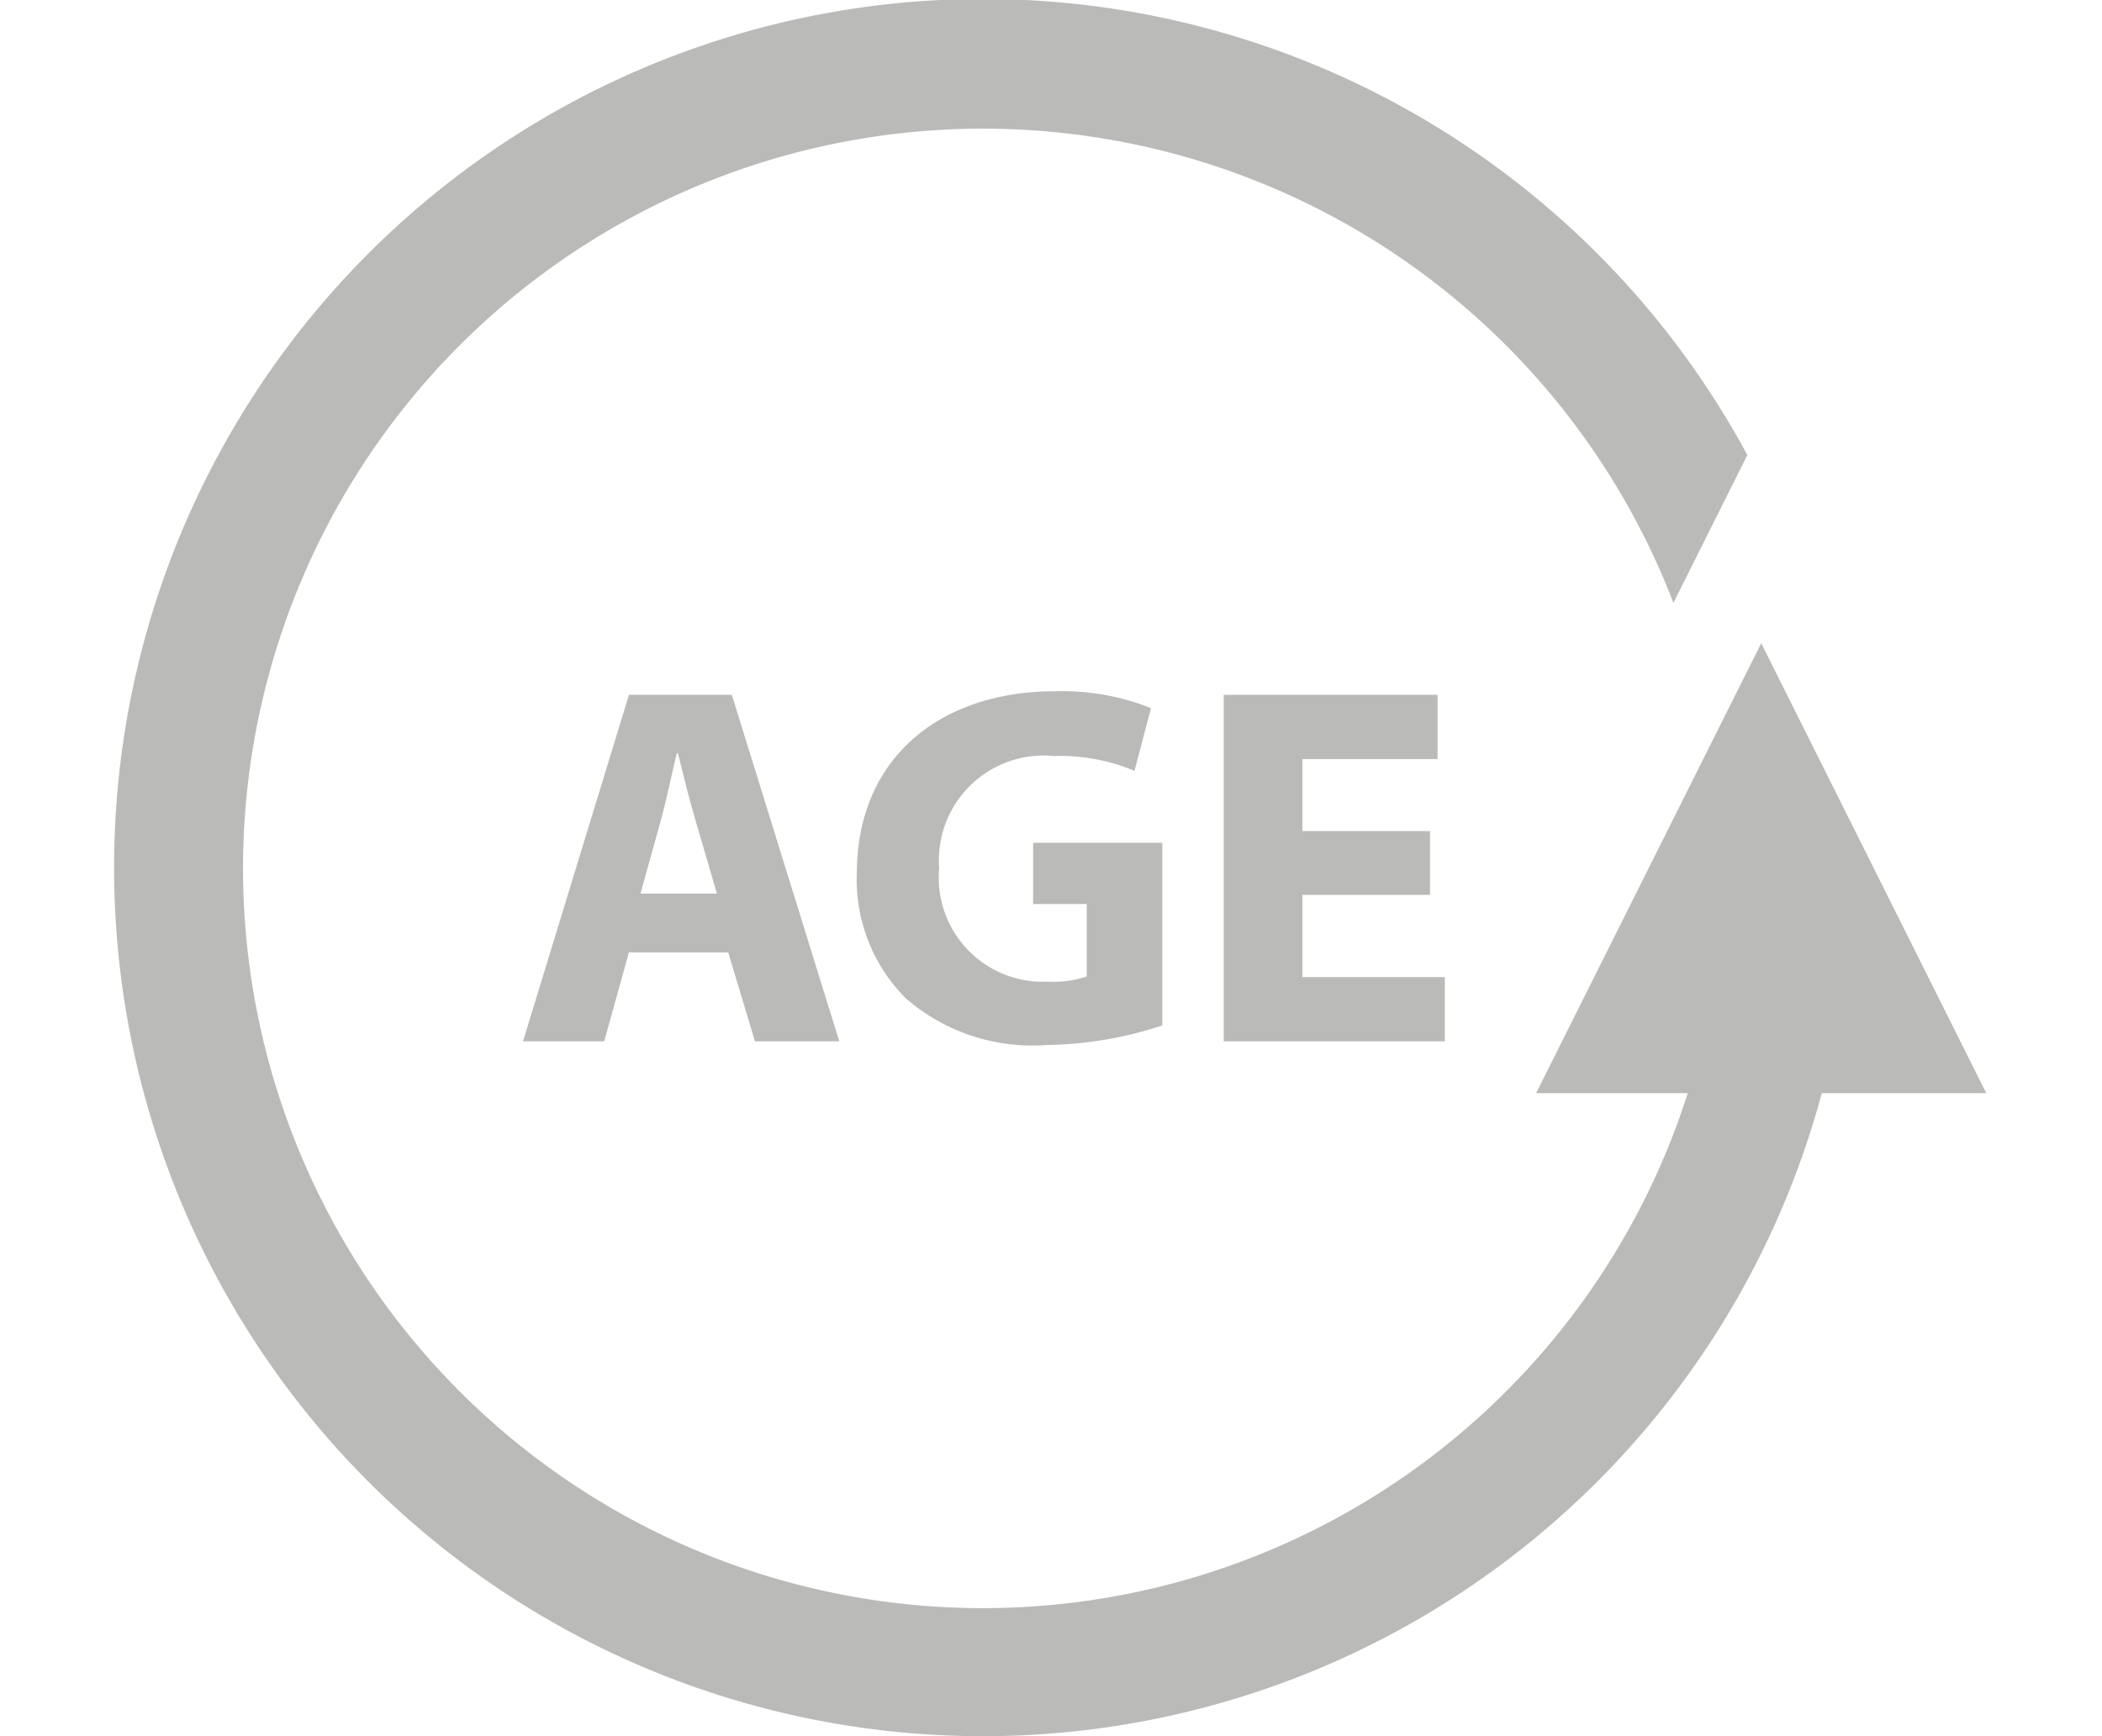 <svg xmlns="http://www.w3.org/2000/svg" xmlns:xlink="http://www.w3.org/1999/xlink" width="44" height="36.348" viewBox="0 0 44 36.348">
  <defs>
    <style>
      .cls-1 {
        fill: #babab9;
      }

      .cls-2 {
        clip-path: url(#clip-path);
      }
    </style>
    <clipPath id="clip-path">
      <rect id="Rectangle_63" data-name="Rectangle 63" class="cls-1" width="44" height="36.348" transform="translate(13 1682)"/>
    </clipPath>
  </defs>
  <g id="Mask_Group_10" data-name="Mask Group 10" class="cls-2" transform="translate(-13 -1682)">
    <g id="circular-line-with-word-age-in-the-center" transform="translate(15.422 1682)">
      <g id="Group_160" data-name="Group 160" transform="translate(0 0)">
        <path id="Path_862" data-name="Path 862" class="cls-1" d="M39.156,23.62,34.445,14.2,29.733,23.62h3.174a15.487,15.487,0,1,1-.3-10.265l1.547-3.095a18.185,18.185,0,1,0,1.558,13.36h3.444Z" transform="translate(0 -0.734)"/>
        <path id="Path_863" data-name="Path 863" class="cls-1" d="M4.457,15.592h1.7l.517-1.862H8.752l.56,1.862h1.765L8.828,8.338H6.675Zm2.885-4.628c.118-.42.226-.969.334-1.4H7.7c.108.43.237.97.367,1.4L8.516,12.5h-1.6Z" transform="translate(4.069 6.208)"/>
        <path id="Path_864" data-name="Path 864" class="cls-1" d="M12.233,9.655a4.043,4.043,0,0,1,1.689.311l.345-1.313A5.005,5.005,0,0,0,12.255,8.3c-2.379,0-4.132,1.377-4.145,3.789a3.516,3.516,0,0,0,1.023,2.638,4.043,4.043,0,0,0,2.95.979,8.119,8.119,0,0,0,2.421-.409V11.473H11.8v1.281h1.121v1.517a2.181,2.181,0,0,1-.808.108A2.18,2.18,0,0,1,9.833,12,2.194,2.194,0,0,1,12.233,9.655Z" transform="translate(7.404 6.172)"/>
        <path id="Path_865" data-name="Path 865" class="cls-1" d="M16.6,9.683V8.338H12.124v7.253h4.628V14.247H13.771V12.525h2.67V11.189h-2.67V9.683Z" transform="translate(11.07 6.209)"/>
      </g>
    </g>
  </g>
</svg>
